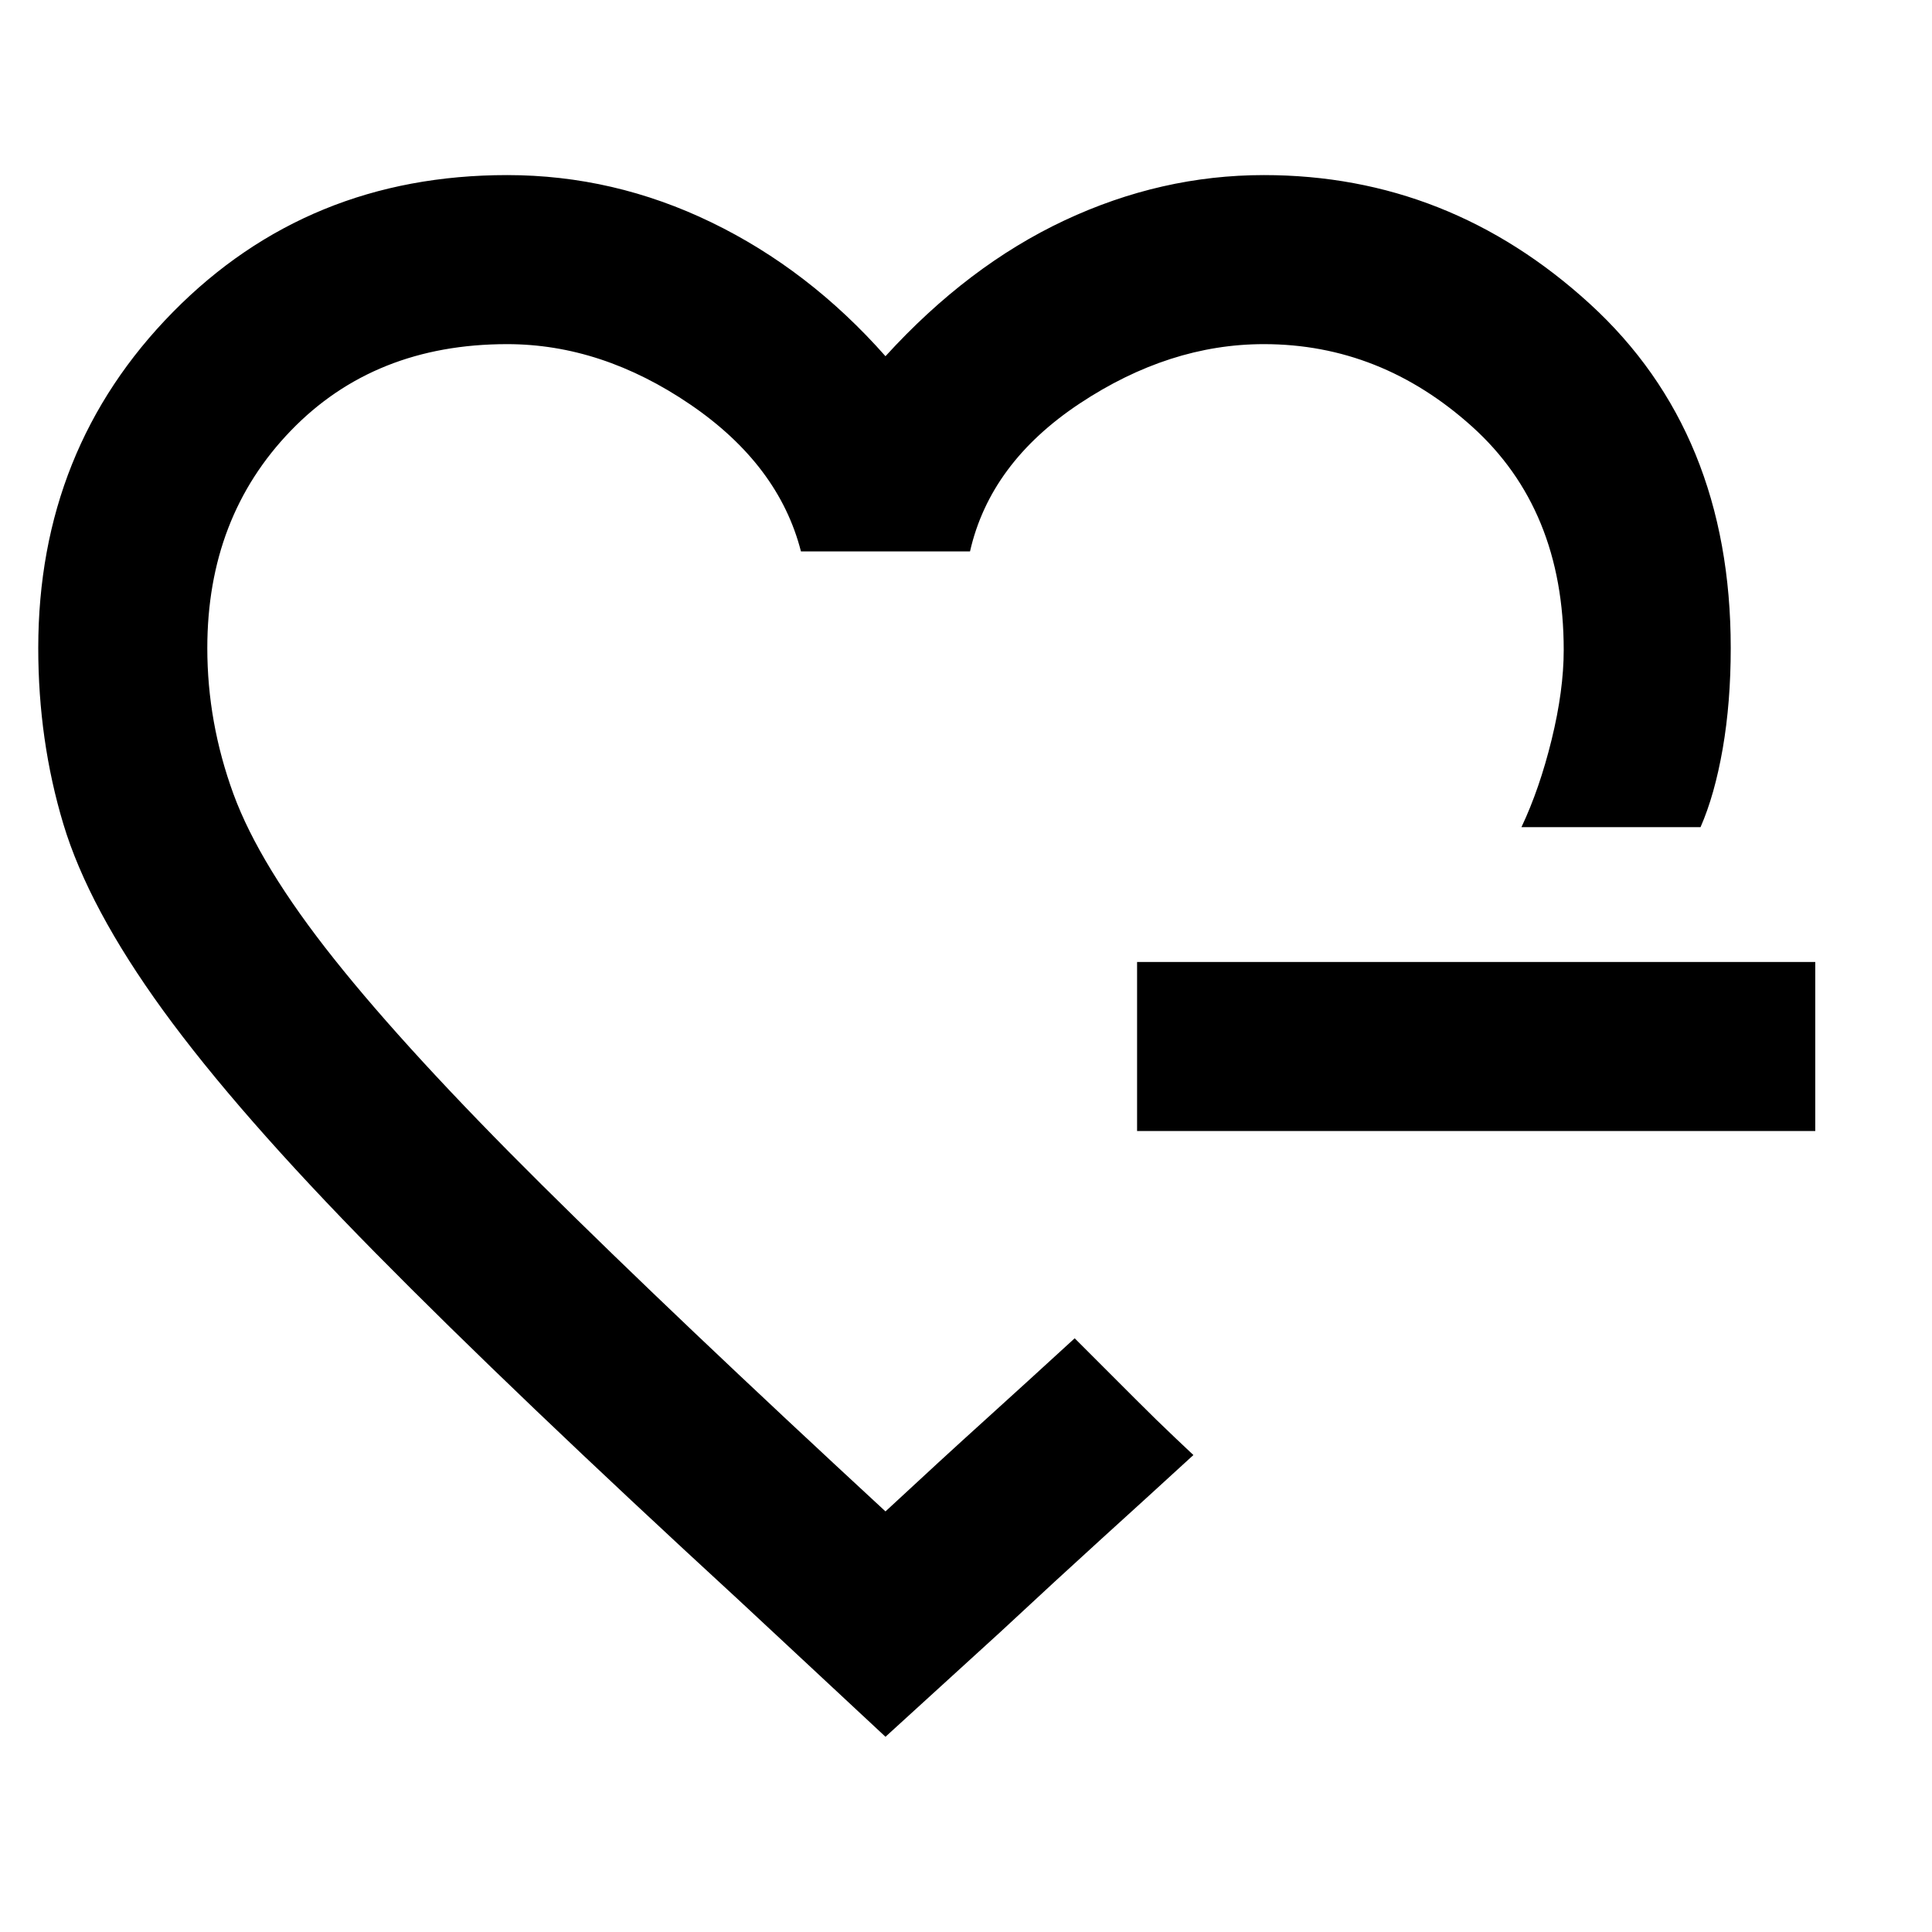 <svg xmlns="http://www.w3.org/2000/svg" height="40" width="40"><path d="M18.333 19.083Zm0 16.875-3.041-2.833q-4.667-4.292-7.521-7.187-2.854-2.896-4.396-5.021-1.542-2.125-2.063-3.855-.52-1.729-.52-3.645 0-4.125 2.791-6.959Q6.375 3.625 10.5 3.625q2.208 0 4.229.979t3.604 2.771q1.709-1.875 3.709-2.813 2-.937 4.125-.937 3.833 0 6.75 2.667 2.916 2.666 2.916 7.125 0 1.125-.166 2.083-.167.958-.459 1.625H31.5q.375-.792.625-1.812.25-1.021.25-1.855 0-2.916-1.896-4.625-1.896-1.708-4.312-1.708-1.959 0-3.813 1.229t-2.271 3.063h-3.5q-.458-1.792-2.291-3.042-1.834-1.25-3.792-1.25-2.75 0-4.479 1.792-1.729 1.791-1.729 4.5 0 1.541.541 3.021.542 1.479 2.084 3.416 1.541 1.938 4.291 4.667 2.75 2.729 7.125 6.771 1.167-1.084 2.042-1.875.875-.792 1.875-1.709l.396.396.854.854q.458.459.833.813l.375.354q-1 .917-1.896 1.729-.895.813-2.104 1.938Zm5.209-12.541v-3.5h14.041v3.5Z"/></svg>